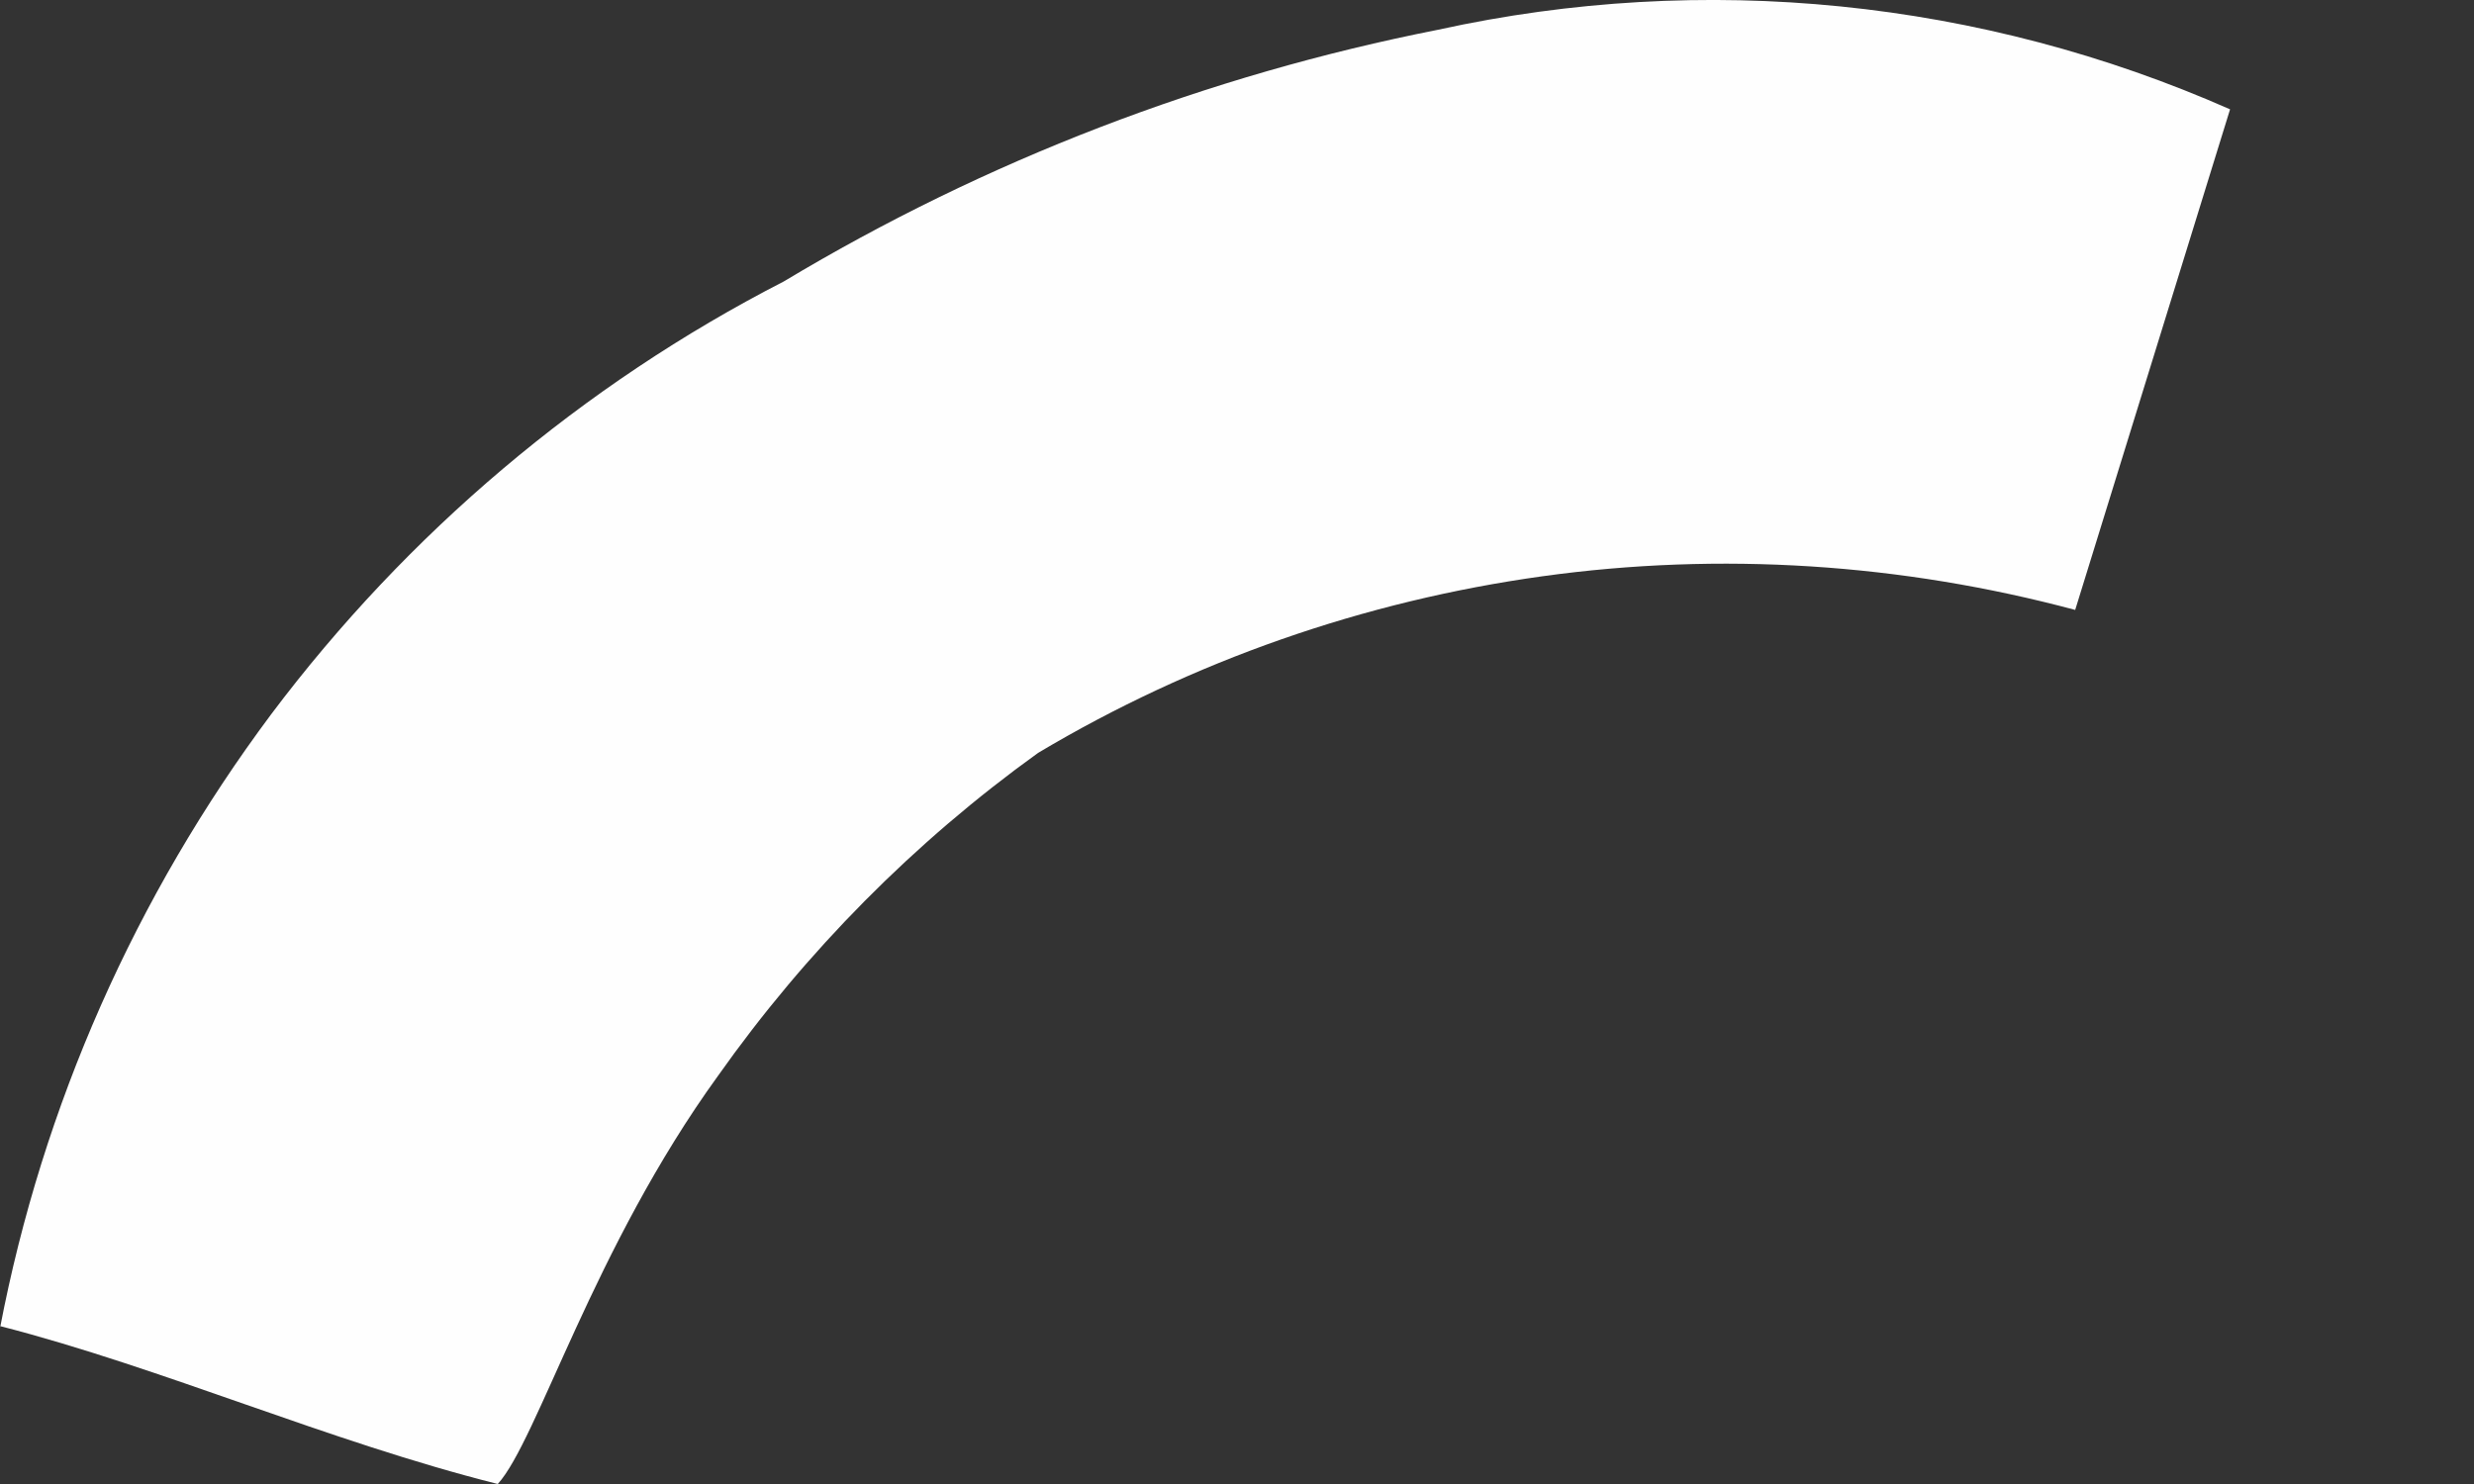 <svg width="5" height="3" viewBox="0 0 5 3" fill="none" xmlns="http://www.w3.org/2000/svg">
<rect x="0" y="0" width="5" height="3" fill="#333333" stroke="none"/>
<path fill-rule="evenodd" clip-rule="evenodd" d="M0.001 2.681C0.328 2.765 0.664 2.914 1.006 3C1.086 2.912 1.199 2.523 1.451 2.175C1.629 1.923 1.848 1.702 2.098 1.522C2.41 1.336 2.757 1.215 3.117 1.165C3.477 1.115 3.843 1.139 4.194 1.233L4.507 0.221C4.004 -0.001 3.444 -0.058 2.907 0.06C2.44 0.152 1.992 0.324 1.584 0.569C1.177 0.778 0.823 1.078 0.548 1.444C0.274 1.811 0.086 2.235 0 2.685" fill="#FEFEFE"/>
</svg>

